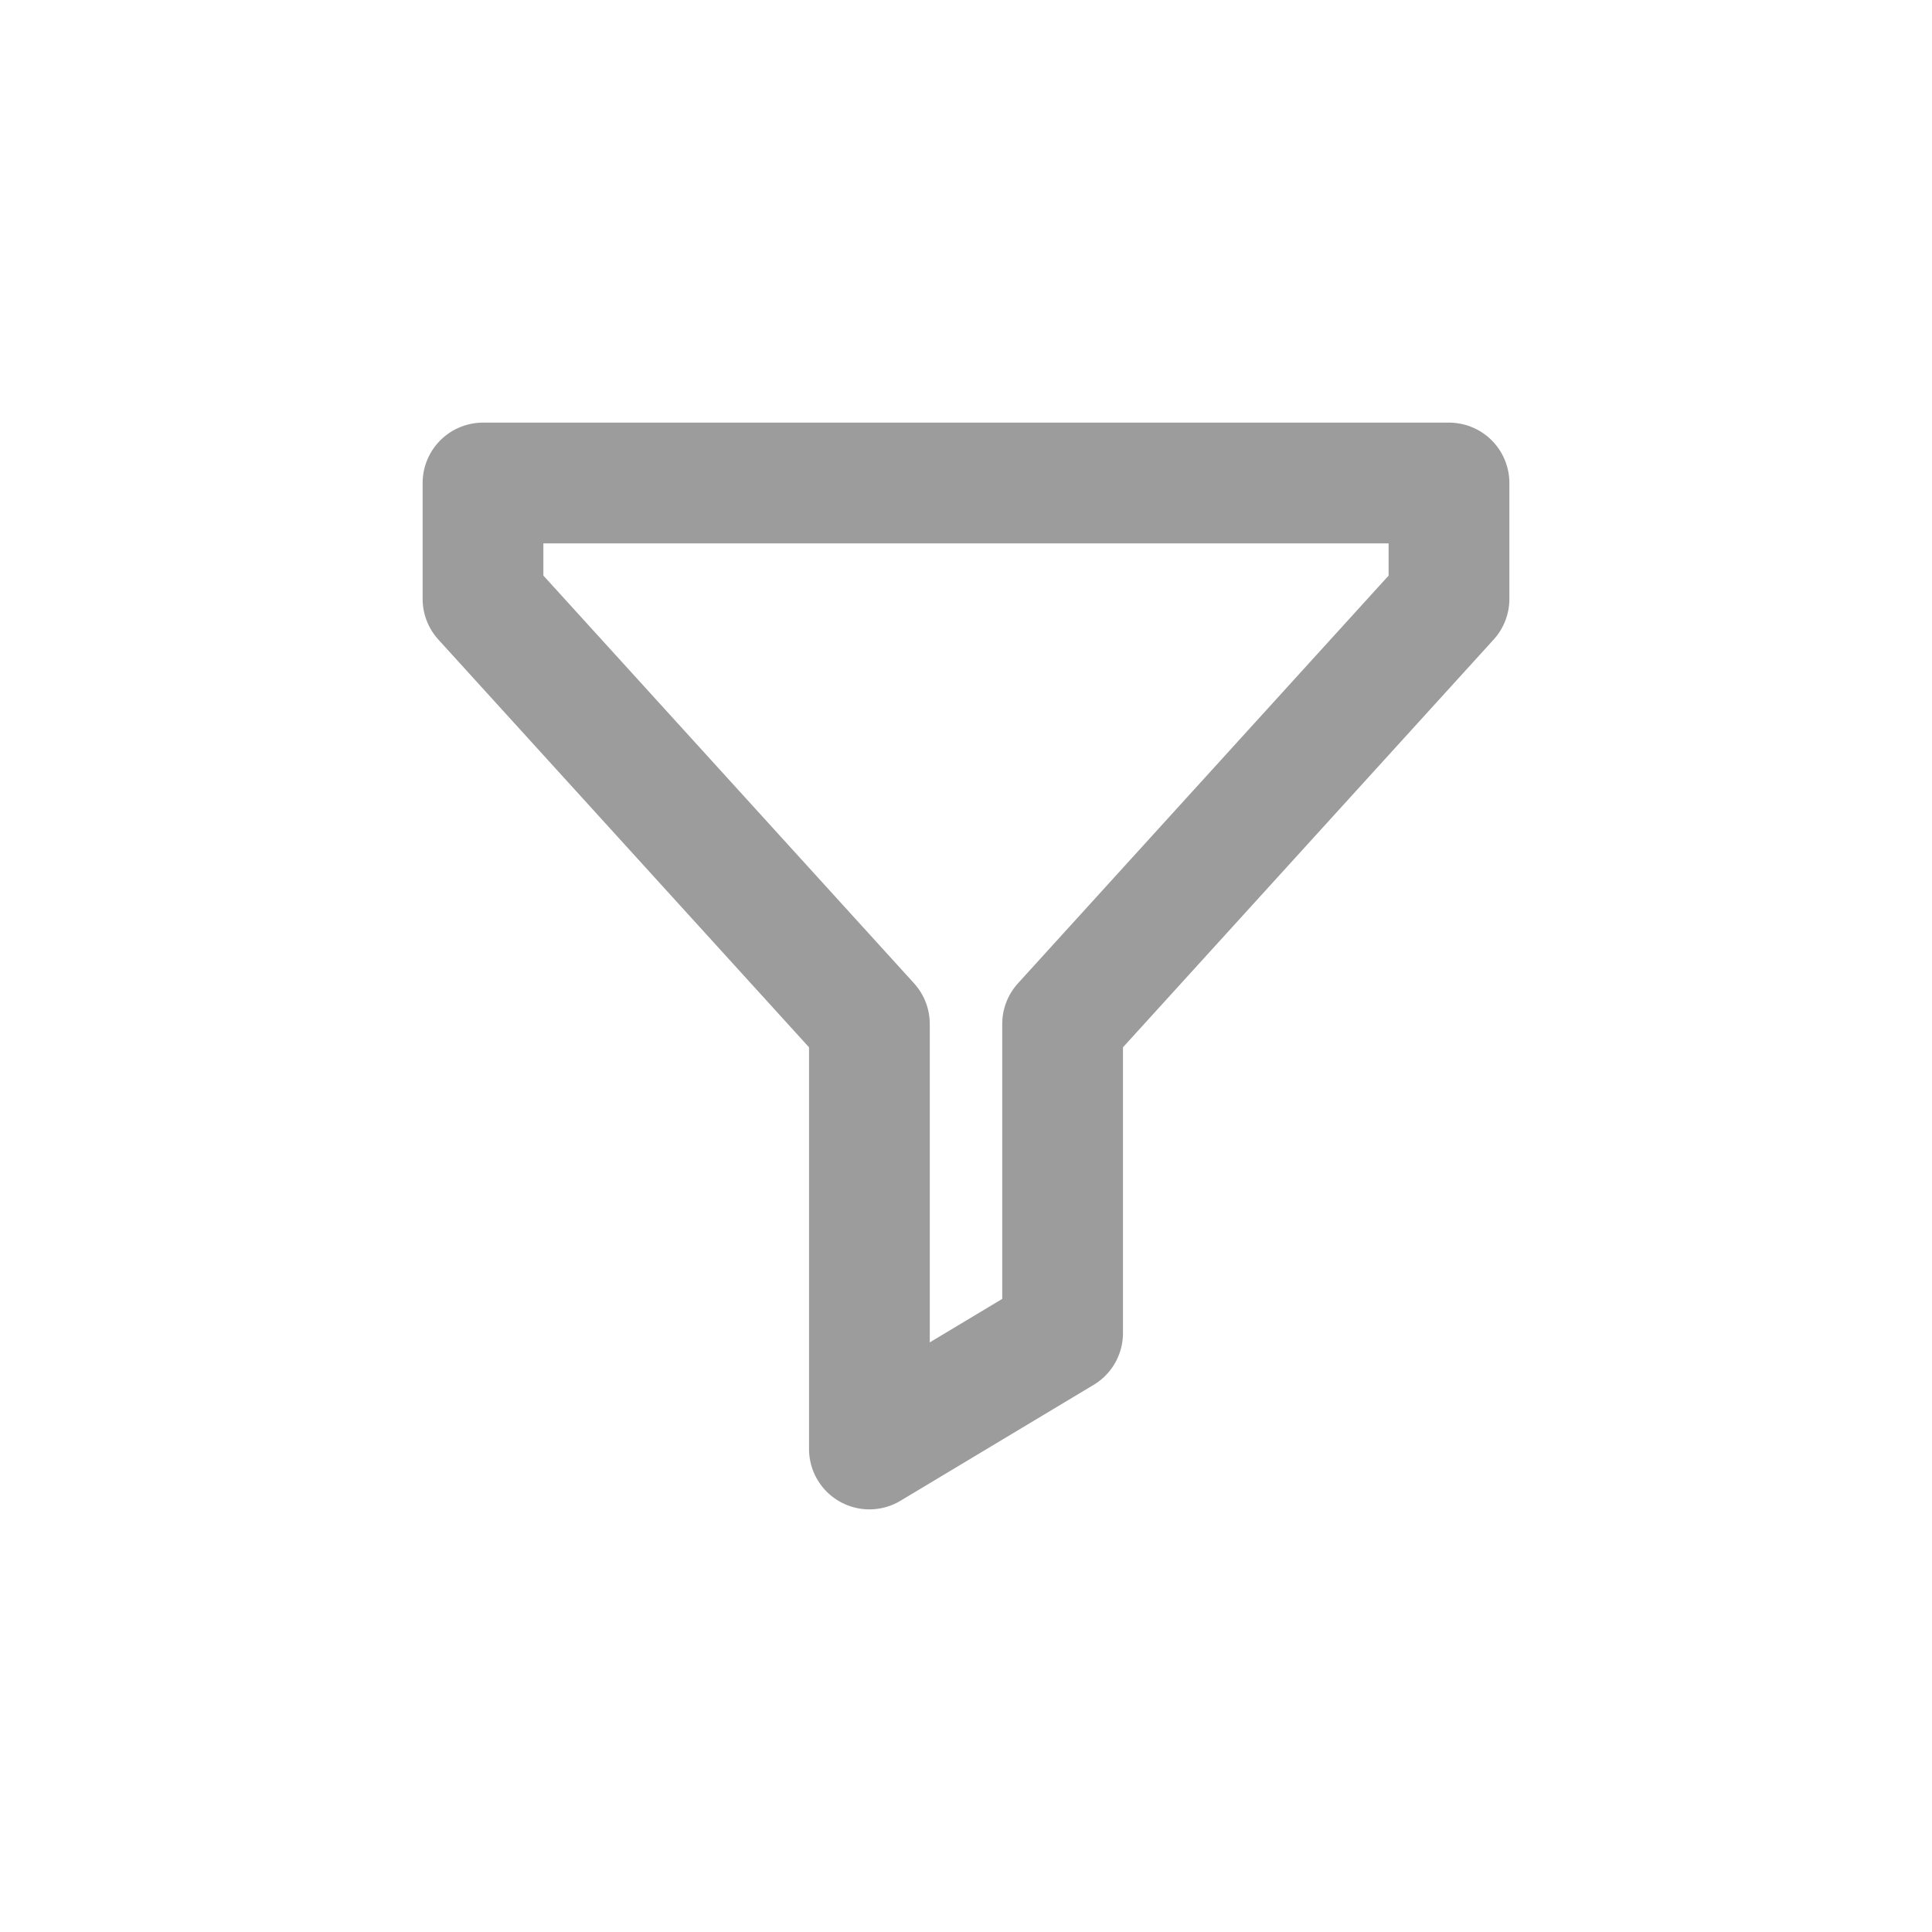 <svg width="32" height="32" viewBox="0 0 32 32" fill="none" xmlns="http://www.w3.org/2000/svg">
<path d="M8 8H24V9.92L17.6 16.96V22.08L14.4 24V16.96L8 9.92V8Z" stroke="#9C9C9C" stroke-width="2" stroke-linecap="round" stroke-linejoin="round"/>
</svg>
